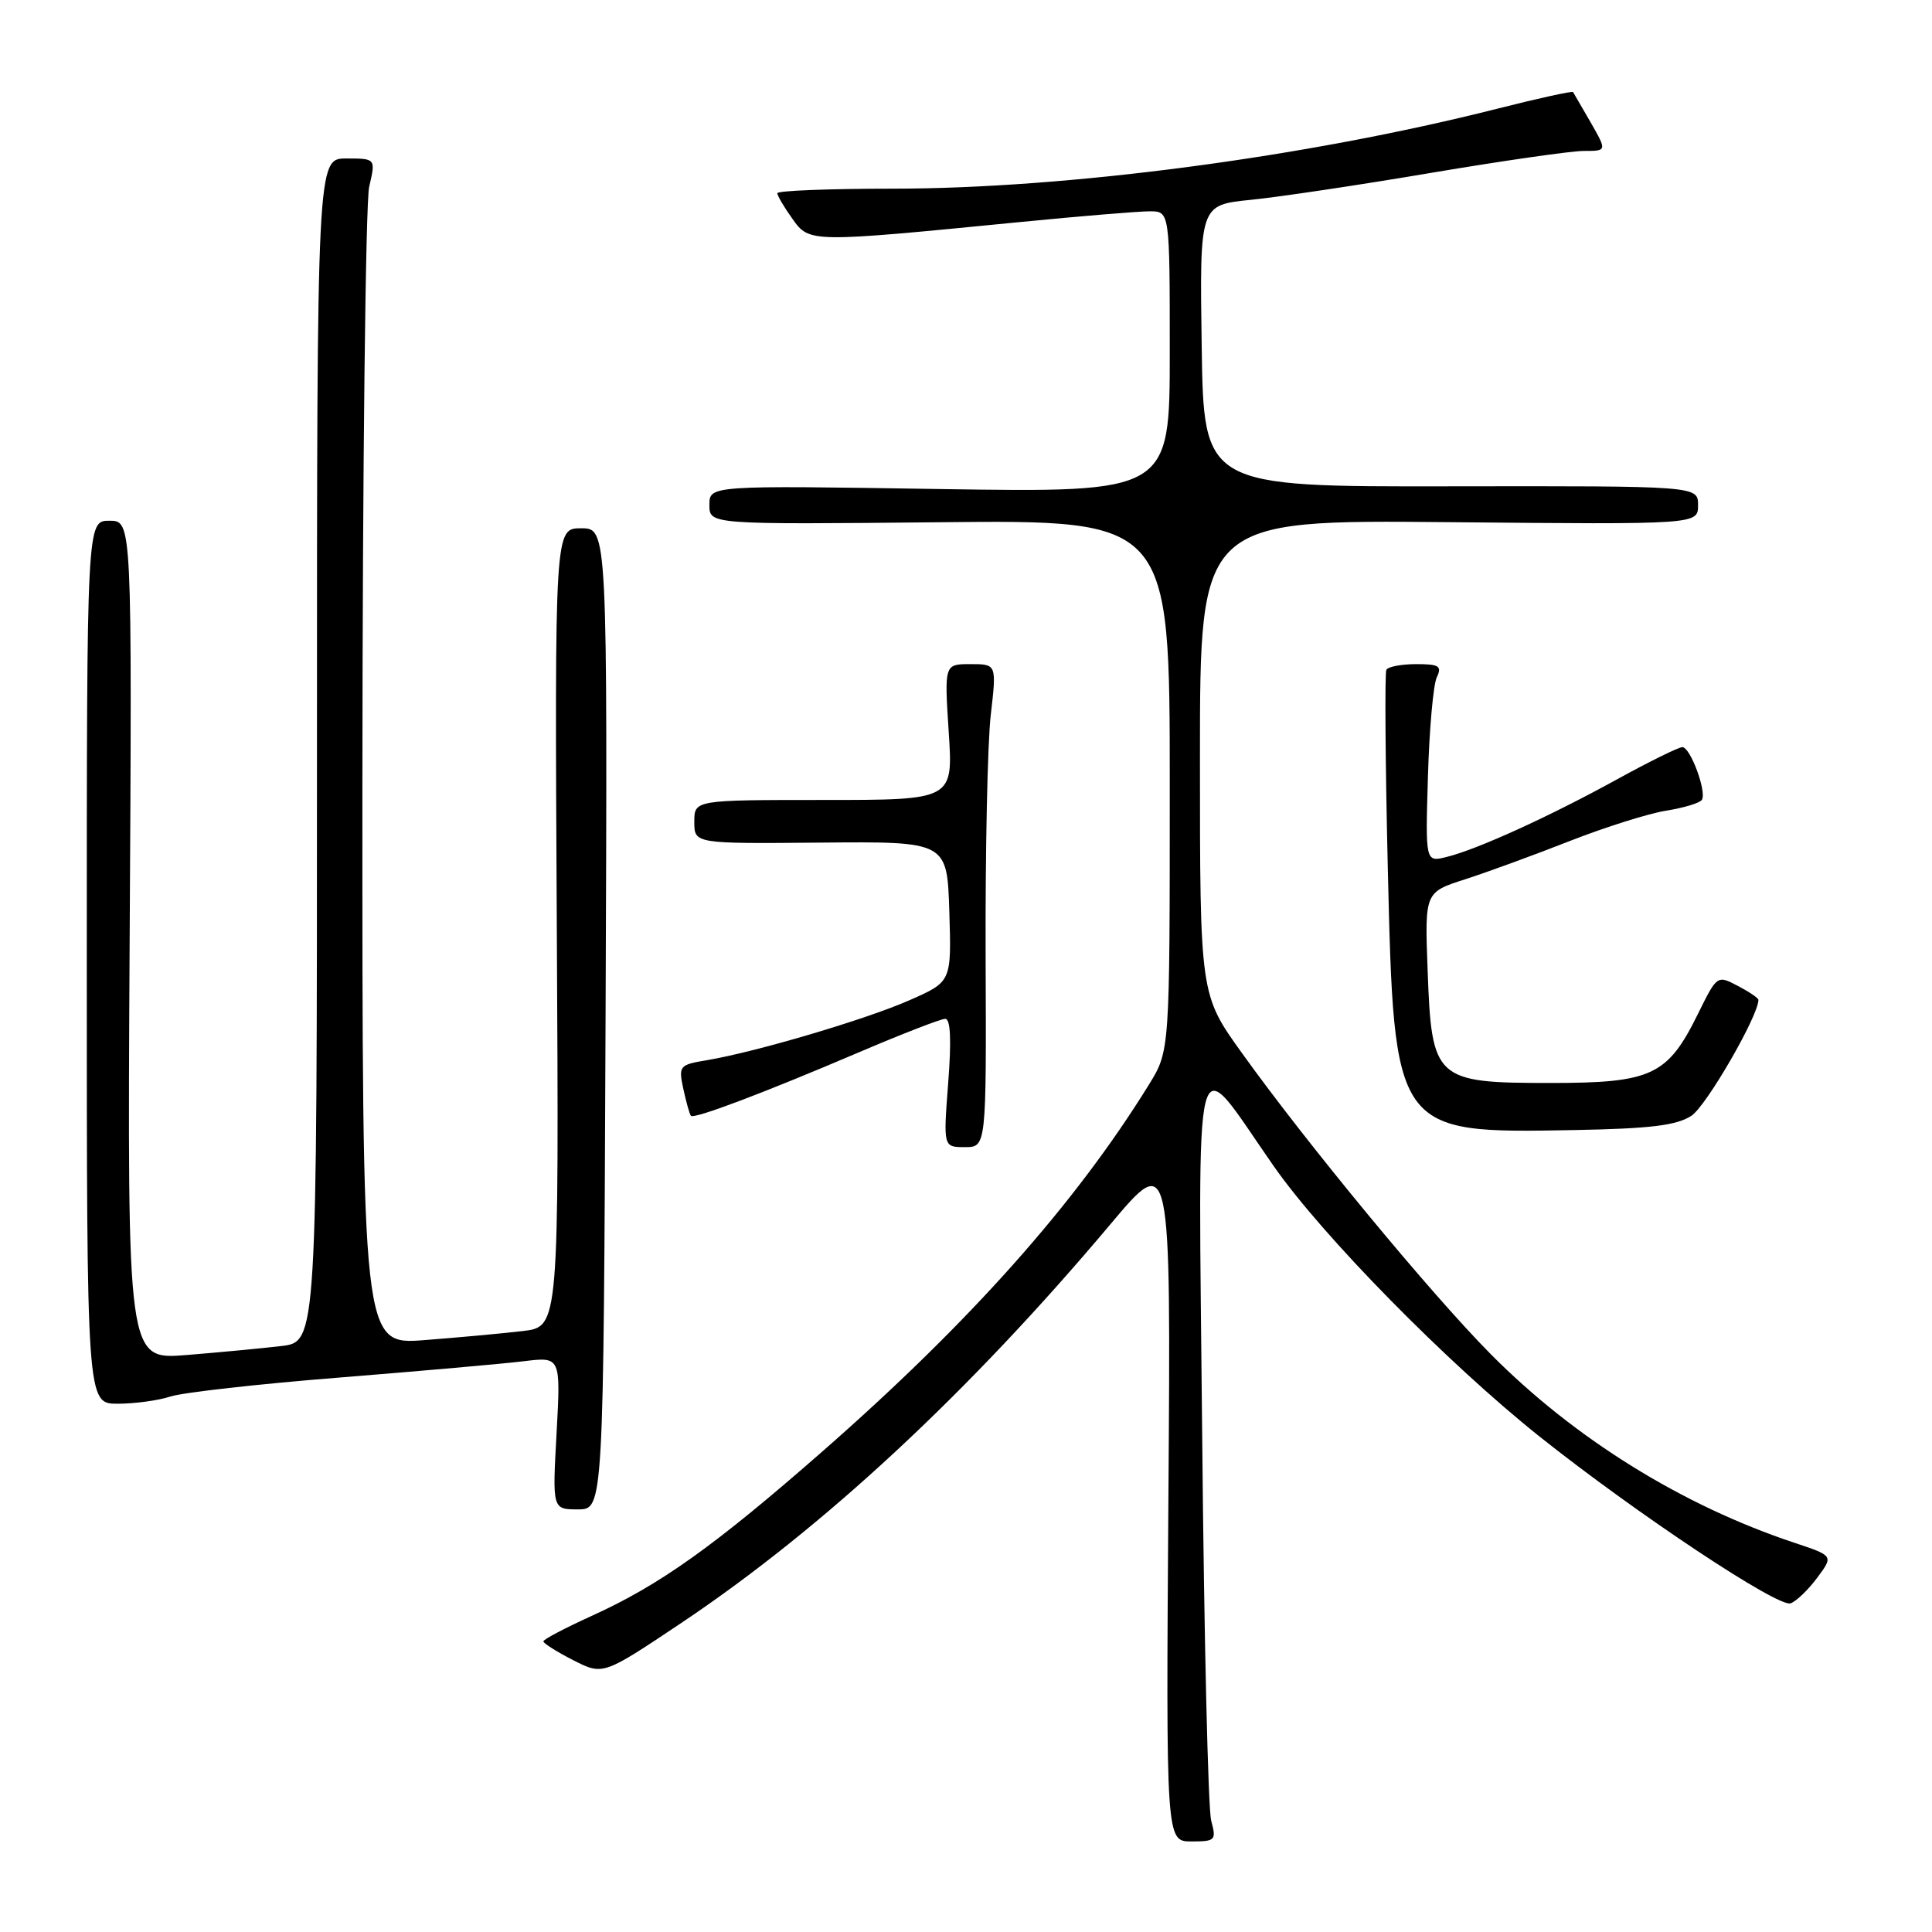 <?xml version="1.0" encoding="UTF-8" standalone="no"?>
<!DOCTYPE svg PUBLIC "-//W3C//DTD SVG 1.1//EN" "http://www.w3.org/Graphics/SVG/1.1/DTD/svg11.dtd" >
<svg xmlns="http://www.w3.org/2000/svg" xmlns:xlink="http://www.w3.org/1999/xlink" version="1.1" viewBox="0 0 256 256">
 <g >
 <path fill="currentColor"
d=" M 160.49 241.25 C 160.08 239.74 159.54 216.91 159.30 190.52 C 158.78 135.52 157.89 138.91 168.74 154.47 C 175.24 163.79 191.78 180.61 204.00 190.35 C 216.80 200.54 235.66 213.07 237.27 212.45 C 238.06 212.15 239.65 210.61 240.82 209.02 C 242.95 206.15 242.95 206.15 237.75 204.42 C 222.87 199.47 208.59 190.60 197.50 179.40 C 189.57 171.39 173.21 151.60 164.56 139.53 C 159.00 131.79 159.00 131.79 159.00 100.33 C 159.00 68.88 159.00 68.88 192.00 69.19 C 225.00 69.50 225.00 69.50 225.00 66.94 C 225.00 64.39 225.00 64.39 192.25 64.44 C 159.50 64.50 159.50 64.50 159.23 45.83 C 158.96 27.16 158.96 27.16 165.73 26.48 C 169.45 26.11 180.22 24.50 189.66 22.90 C 199.09 21.31 208.19 20.00 209.87 20.00 C 212.93 20.00 212.93 20.00 210.79 16.25 C 209.60 14.19 208.55 12.37 208.44 12.20 C 208.33 12.04 203.80 13.03 198.37 14.41 C 173.06 20.82 141.46 25.00 118.25 25.00 C 109.86 25.00 103.00 25.27 103.00 25.60 C 103.00 25.92 103.89 27.45 104.99 28.98 C 107.26 32.17 107.21 32.17 135.09 29.43 C 143.11 28.64 150.88 28.00 152.34 28.00 C 155.00 28.00 155.00 28.00 155.00 46.64 C 155.00 65.27 155.00 65.27 124.50 64.80 C 94.00 64.32 94.00 64.32 94.00 66.91 C 94.00 69.50 94.00 69.50 124.50 69.20 C 155.00 68.89 155.00 68.89 155.00 104.07 C 155.00 139.24 155.00 139.24 152.25 143.70 C 142.50 159.49 128.55 175.17 109.00 192.30 C 94.67 204.86 87.42 210.03 78.39 214.12 C 74.87 215.72 72.00 217.23 72.00 217.49 C 72.00 217.75 73.78 218.87 75.95 219.98 C 79.90 221.99 79.90 221.99 90.20 215.10 C 109.03 202.51 128.36 184.55 147.17 162.18 C 155.15 152.69 155.15 152.69 154.82 198.35 C 154.50 244.00 154.50 244.00 157.87 244.00 C 161.05 244.00 161.19 243.85 160.49 241.25 Z  M 80.24 135.00 C 80.50 70.00 80.50 70.00 77.00 70.00 C 73.50 70.00 73.50 70.00 73.78 122.90 C 74.07 175.80 74.07 175.80 69.28 176.37 C 66.65 176.68 60.79 177.22 56.25 177.57 C 48.00 178.21 48.00 178.21 48.02 103.35 C 48.04 62.18 48.44 26.81 48.92 24.75 C 49.79 21.00 49.79 21.00 45.89 21.00 C 42.00 21.00 42.00 21.00 42.00 99.41 C 42.00 177.81 42.00 177.81 37.25 178.36 C 34.64 178.67 28.98 179.20 24.68 179.55 C 16.87 180.18 16.87 180.18 17.18 124.59 C 17.50 69.00 17.50 69.00 14.50 69.00 C 11.50 69.00 11.50 69.00 11.50 127.50 C 11.50 186.00 11.50 186.00 15.60 186.00 C 17.86 186.00 21.01 185.57 22.60 185.04 C 24.20 184.52 34.27 183.38 45.00 182.53 C 55.73 181.67 66.71 180.70 69.40 180.37 C 74.30 179.77 74.30 179.77 73.75 189.89 C 73.19 200.00 73.19 200.00 76.58 200.00 C 79.97 200.00 79.97 200.00 80.24 135.00 Z  M 130.60 126.75 C 130.55 112.86 130.85 98.46 131.28 94.75 C 132.06 88.00 132.06 88.00 128.59 88.00 C 125.13 88.00 125.13 88.00 125.71 97.00 C 126.30 106.00 126.30 106.00 109.15 106.00 C 92.00 106.00 92.00 106.00 92.00 108.90 C 92.00 111.80 92.00 111.80 108.75 111.65 C 125.50 111.50 125.50 111.50 125.79 120.79 C 126.08 130.08 126.08 130.08 120.57 132.51 C 114.81 135.06 100.21 139.38 93.68 140.48 C 90.00 141.09 89.89 141.23 90.55 144.31 C 90.93 146.06 91.38 147.66 91.55 147.85 C 91.97 148.31 101.18 144.83 113.85 139.42 C 119.54 136.99 124.67 135.00 125.25 135.00 C 125.95 135.00 126.08 137.82 125.64 143.50 C 124.99 152.00 124.99 152.00 127.85 152.00 C 130.70 152.00 130.70 152.00 130.60 126.75 Z  M 224.13 147.84 C 226.10 146.54 233.00 134.61 233.00 132.49 C 233.00 132.25 231.77 131.42 230.26 130.63 C 227.54 129.20 227.52 129.22 225.01 134.30 C 220.97 142.52 218.88 143.50 205.45 143.50 C 190.15 143.50 189.70 143.09 189.17 128.61 C 188.78 118.23 188.78 118.23 194.14 116.51 C 197.09 115.56 203.32 113.28 208.00 111.44 C 212.68 109.61 218.42 107.79 220.77 107.42 C 223.12 107.04 225.25 106.40 225.51 105.98 C 226.17 104.91 223.98 99.00 222.92 99.00 C 222.43 99.00 218.53 100.92 214.26 103.27 C 205.32 108.19 195.75 112.55 191.69 113.55 C 188.87 114.25 188.87 114.25 189.21 102.87 C 189.39 96.62 189.92 90.71 190.38 89.75 C 191.09 88.26 190.70 88.00 187.67 88.00 C 185.71 88.00 183.93 88.34 183.70 88.75 C 183.48 89.16 183.56 100.97 183.89 115.00 C 184.73 150.21 184.71 150.18 208.55 149.74 C 218.73 149.55 222.15 149.13 224.13 147.84 Z "/>
</g>
</svg>
